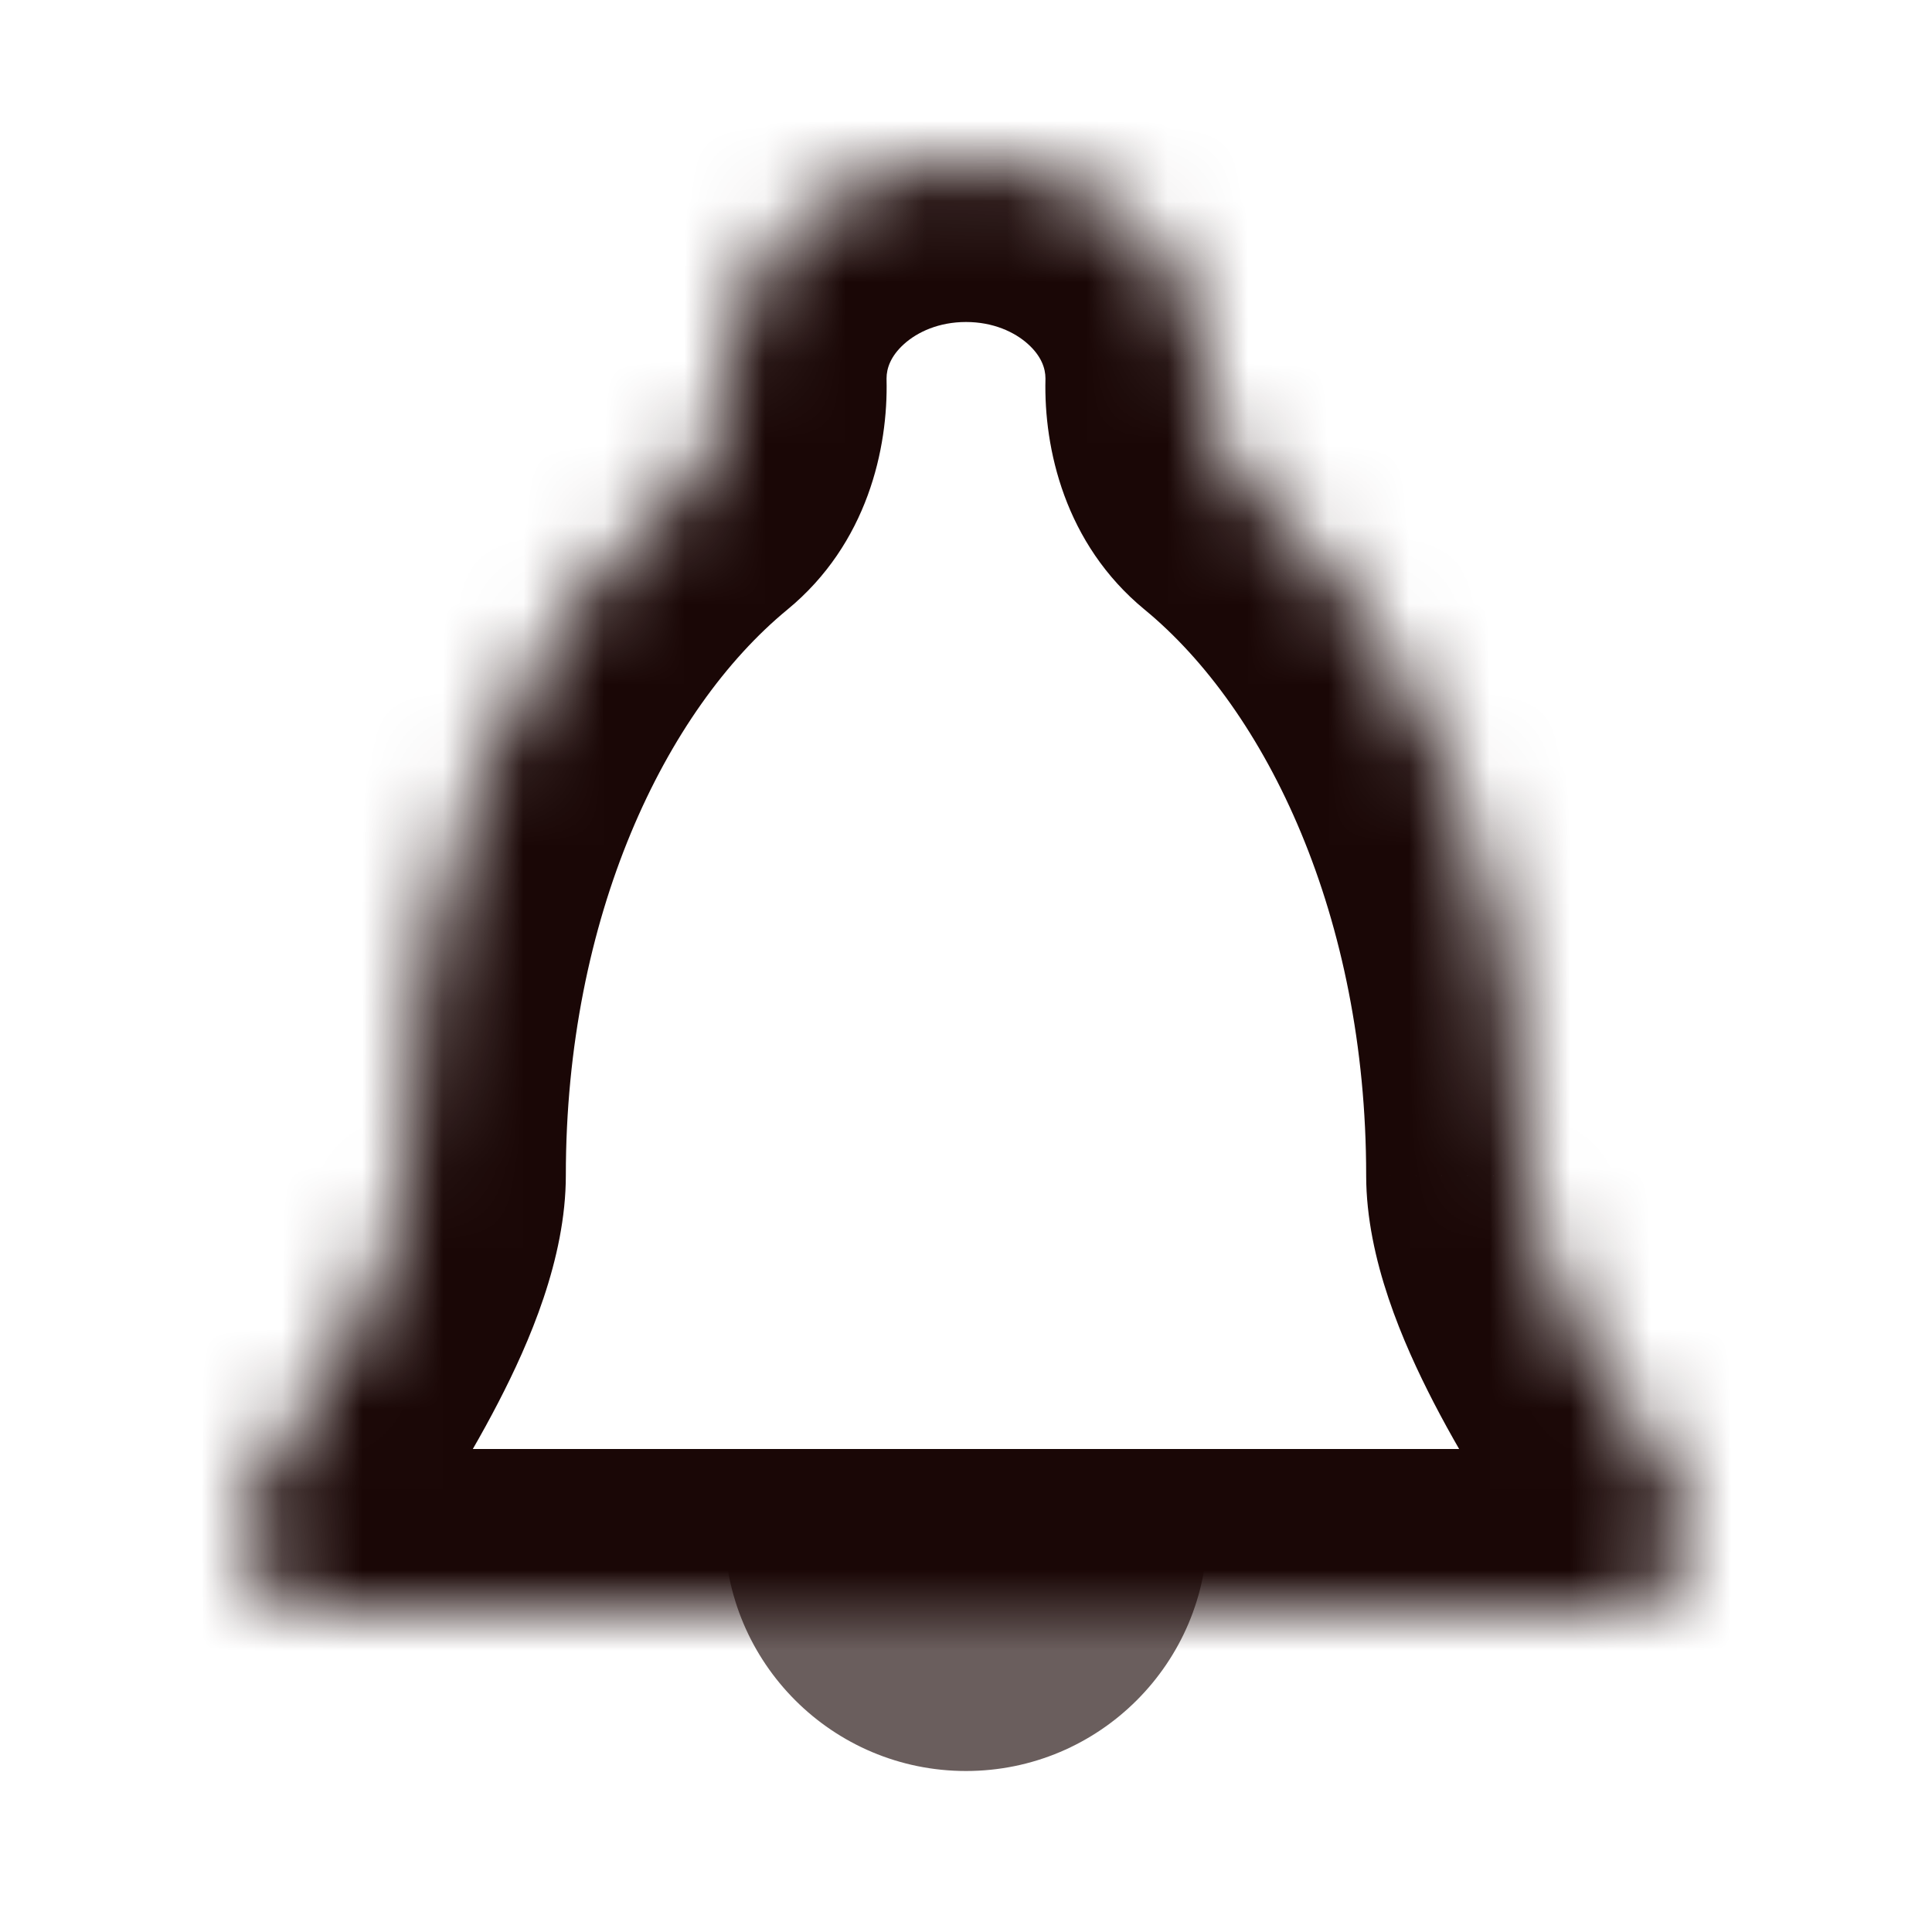 <svg width="24" height="24" viewBox="0 0 24 24" fill="none" xmlns="http://www.w3.org/2000/svg">
<path d="M15 19C15 20.657 13.657 22 12 22C10.343 22 9 20.657 9 19C9 17.343 10.343 19 12 19C13.657 19 15 17.343 15 19Z" fill="#6A5E5D"/>
<mask id="path-2-inside-1_536_9795" fill="white">
<path d="M14.987 4.7C14.987 4.721 14.987 4.742 14.987 4.763C14.975 5.234 15.125 5.728 15.489 6.027C17.57 7.74 18.971 10.938 18.971 14.6V14.603C18.973 15.653 19.988 17.314 20.834 18.515C21.275 19.141 20.787 20 19.966 20H4.034C3.213 20 2.725 19.141 3.166 18.515C4.013 17.312 5.029 15.65 5.029 14.6C5.029 10.938 6.43 7.74 8.511 6.027C8.875 5.728 9.025 5.234 9.013 4.763C9.013 4.742 9.013 4.721 9.013 4.7C9.013 3.209 10.35 2 12 2C13.65 2 14.987 3.209 14.987 4.7Z"/>
</mask>
<path d="M18.971 14.603H16.971L16.971 14.607L18.971 14.603ZM20.834 18.515L22.47 17.364L22.47 17.364L20.834 18.515ZM3.166 18.515L4.801 19.667L4.801 19.667L3.166 18.515ZM5.029 14.6H3.029H5.029ZM9.013 4.763L7.014 4.814L9.013 4.763ZM14.987 4.763L12.987 4.712L14.987 4.763ZM16.986 4.814C16.987 4.776 16.987 4.738 16.987 4.7H12.987C12.987 4.704 12.987 4.708 12.987 4.712L16.986 4.814ZM20.971 14.6C20.971 10.488 19.407 6.661 16.759 4.483L14.218 7.572C15.734 8.819 16.971 11.387 16.971 14.6H20.971ZM20.971 14.603V14.6H16.971V14.603H20.971ZM16.971 14.607C16.973 15.644 17.431 16.688 17.809 17.421C18.228 18.231 18.75 19.029 19.199 19.667L22.47 17.364C22.072 16.799 21.664 16.167 21.363 15.585C21.213 15.294 21.105 15.047 21.039 14.849C20.967 14.637 20.971 14.565 20.971 14.599L16.971 14.607ZM19.199 19.667C18.927 19.28 18.96 18.805 19.142 18.491C19.32 18.183 19.643 18 19.966 18V22C22.14 22 23.994 19.529 22.47 17.364L19.199 19.667ZM19.966 18H4.034V22H19.966V18ZM4.034 18C4.357 18 4.68 18.183 4.858 18.491C5.04 18.805 5.073 19.28 4.801 19.667L1.531 17.364C0.006 19.529 1.86 22 4.034 22V18ZM4.801 19.667C5.25 19.029 5.773 18.229 6.192 17.418C6.571 16.685 7.029 15.639 7.029 14.6H3.029C3.029 14.564 3.033 14.636 2.962 14.847C2.895 15.045 2.788 15.292 2.638 15.583C2.337 16.166 1.928 16.799 1.531 17.364L4.801 19.667ZM7.241 4.483C4.593 6.661 3.029 10.488 3.029 14.6H7.029C7.029 11.387 8.266 8.819 9.782 7.572L7.241 4.483ZM7.013 4.7C7.013 4.738 7.013 4.776 7.014 4.814L11.013 4.712C11.013 4.708 11.013 4.704 11.013 4.7H7.013ZM12 0C9.441 0 7.013 1.919 7.013 4.7H11.013C11.013 4.576 11.064 4.424 11.229 4.275C11.397 4.123 11.664 4 12 4V0ZM16.987 4.7C16.987 1.919 14.559 0 12 0V4C12.336 4 12.603 4.123 12.771 4.275C12.936 4.424 12.987 4.576 12.987 4.7H16.987ZM9.782 7.572C10.776 6.754 11.034 5.566 11.013 4.712L7.014 4.814C7.014 4.828 7.01 4.812 7.028 4.764C7.048 4.711 7.105 4.594 7.241 4.483L9.782 7.572ZM12.987 4.712C12.966 5.566 13.224 6.754 14.218 7.572L16.759 4.483C16.895 4.594 16.952 4.711 16.972 4.764C16.99 4.812 16.986 4.828 16.986 4.814L12.987 4.712Z" fill="#1A0706" mask="url(#path-2-inside-1_536_9795)"/>
</svg>
